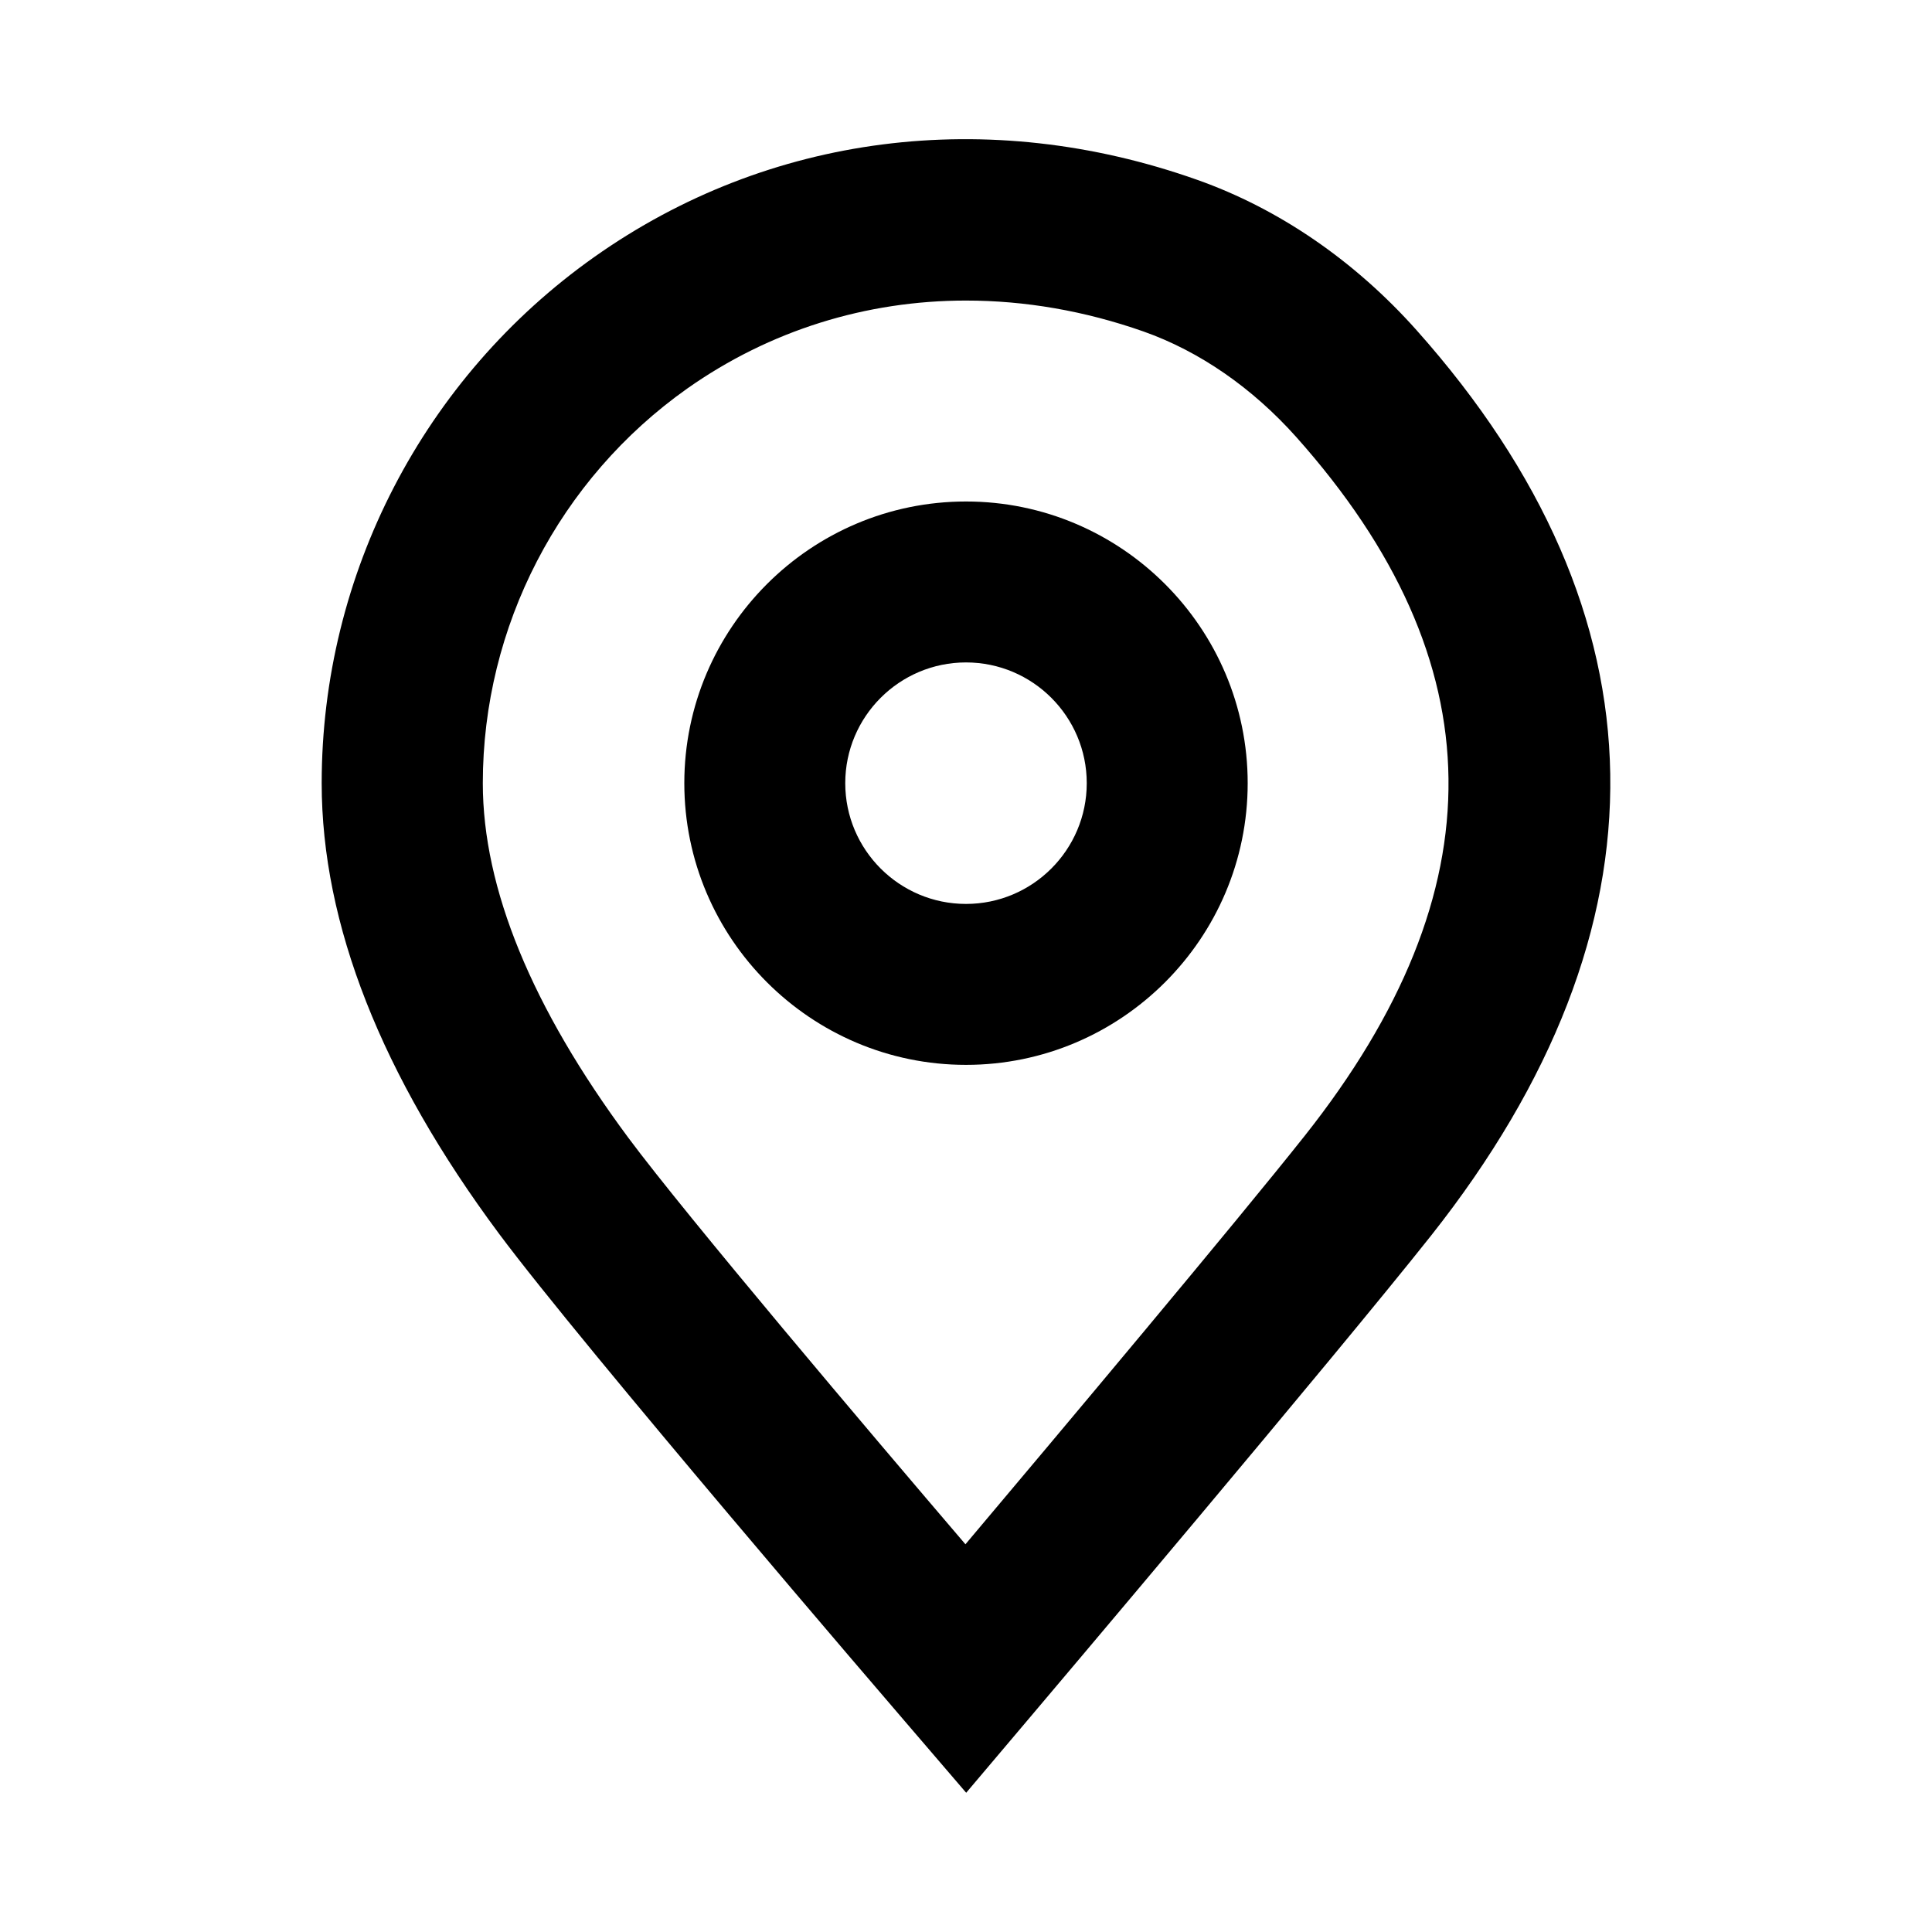 <?xml version="1.0" standalone="no"?><!DOCTYPE svg PUBLIC "-//W3C//DTD SVG 1.1//EN" "http://www.w3.org/Graphics/SVG/1.1/DTD/svg11.dtd"><svg t="1554273809322" class="icon" style="" viewBox="0 0 1024 1024" version="1.1" xmlns="http://www.w3.org/2000/svg" p-id="1717" xmlns:xlink="http://www.w3.org/1999/xlink" width="200" height="200"><defs><style type="text/css"></style></defs><path d="M512.1 950.2l-32.6-38c-6.9-8-170.4-198.4-215-258.3-62.4-83.9-94-164.2-94-238.8 0-110.7 54-214.9 144.5-278.9C407.2 71 523.6 56 634.5 95.3c43.3 15.3 83.5 42.9 116.3 79.7 134.3 150.7 136.9 316.6 7.7 479.9-51.1 64.5-207.4 249.2-214 257l-32.4 38.3z m-0.1-790.9c-52.9 0-104 15.8-147.7 46.6-67.9 48-108.4 126.2-108.4 209.2 0 55.8 26 119 77.1 187.9 31.1 41.8 127.5 155.6 178.7 215.5 49.9-59.2 143.6-170.8 179.9-216.6 103-130.1 101.5-251.2-4.5-370.2-23.3-26.1-51.3-45.5-81-56-31.3-11-63-16.4-94.1-16.4z" p-id="1718"></path><path d="M512 564.4c-82.3 0-149.3-67-149.3-149.3s67-149.3 149.3-149.3 149.3 67 149.3 149.3-67 149.3-149.3 149.3z m0-213.3c-35.3 0-64 28.7-64 64s28.7 64 64 64 64-28.7 64-64-28.7-64-64-64z" p-id="1719"></path></svg>